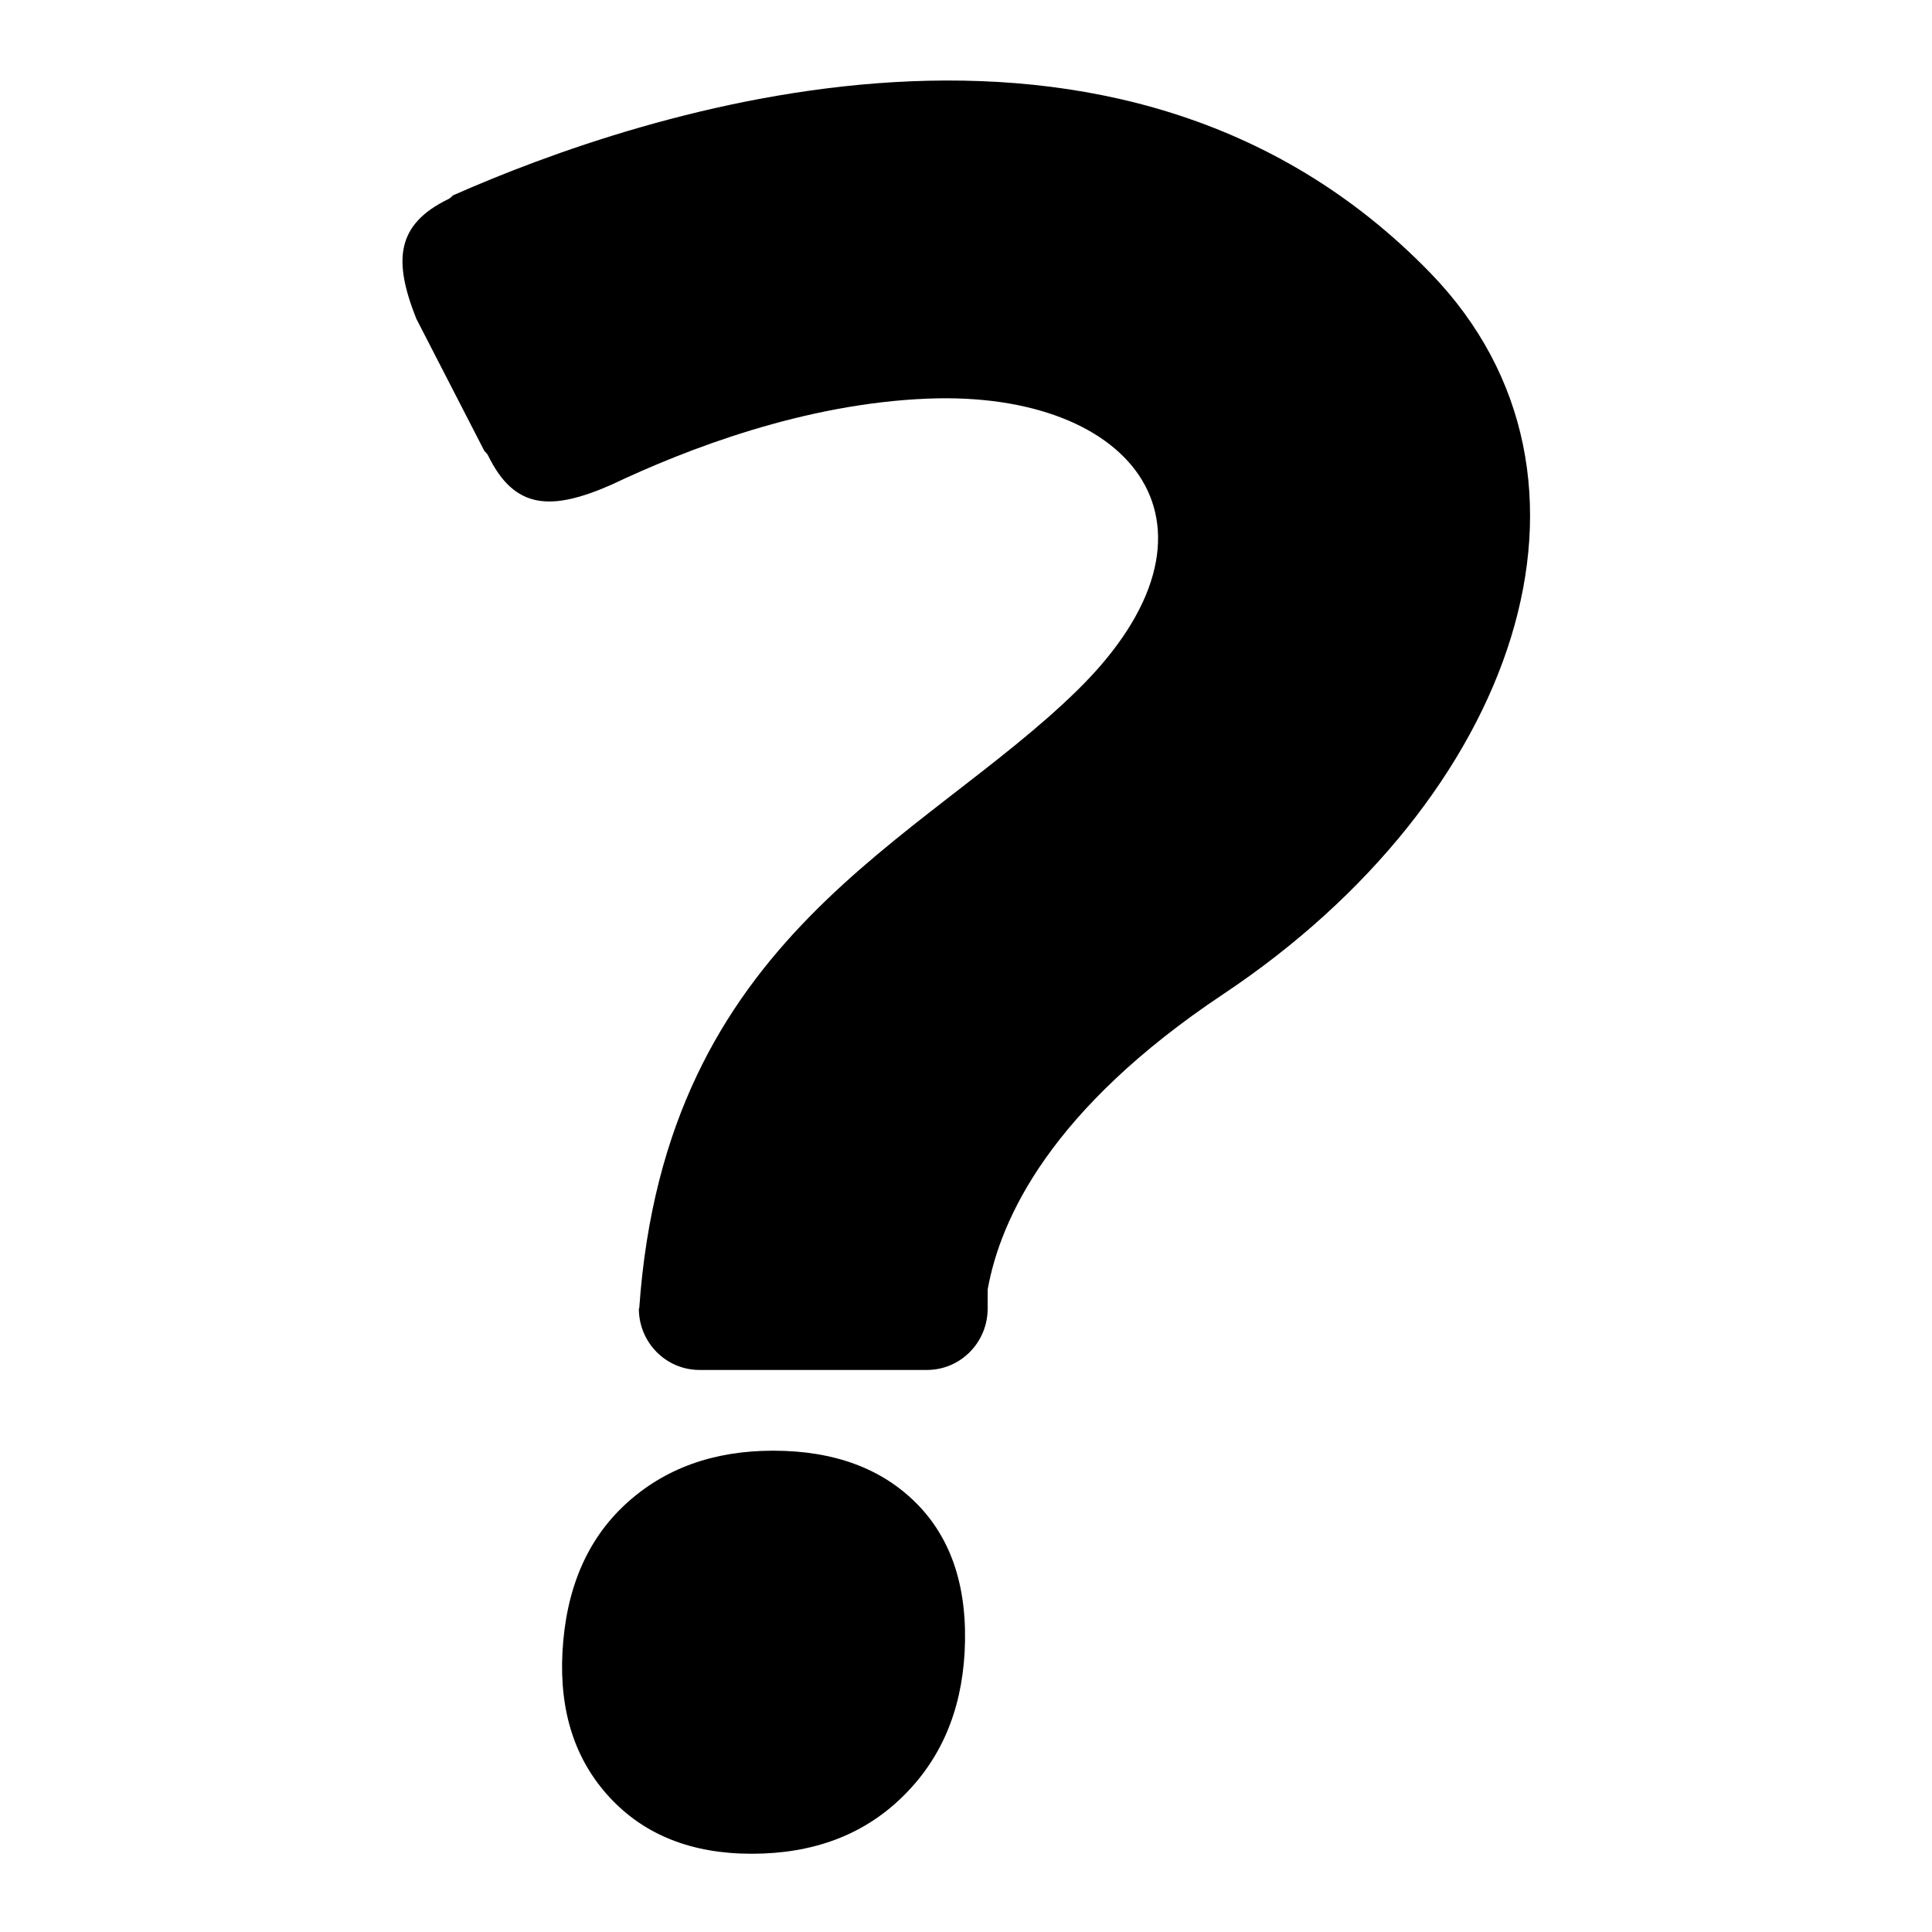 <svg xmlns="http://www.w3.org/2000/svg" width="24" height="24" viewBox="0 0 24 24">
    <path d="M9.604,18.021c-0.743,0-1.354,0.222-1.834,0.665s-0.741,1.057-0.783,1.838
        c-0.039,0.74,0.157,1.342,0.589,1.807s1.019,0.697,1.761,0.697c0.762,0,1.383-0.232,1.863-0.697
        c0.482-0.465,0.742-1.066,0.783-1.807c0.041-0.781-0.154-1.395-0.588-1.838S10.363,18.021,9.604,18.021z M17.768,3.39
        C13.877-0.619,7.952,1.4,5.627,2.427C5.609,2.443,5.595,2.461,5.57,2.473C4.917,2.79,4.886,3.24,5.171,3.958l0.846,1.644
        C6.033,5.619,6.05,5.633,6.063,5.658c0.329,0.676,0.786,0.69,1.529,0.365c0.946-0.449,2.404-1.01,3.931-1.071
        c2.58-0.104,3.908,1.608,1.865,3.618c-1.945,1.911-5.122,3.041-5.447,7.68l-0.005,0.006c0,0.421,0.337,0.762,0.753,0.762h2.826
        c0.416,0,0.754-0.341,0.754-0.762v-0.237c0.158-0.882,0.783-2.24,2.926-3.669C18.828,9.929,20.238,5.937,17.768,3.39z"/>
</svg>
